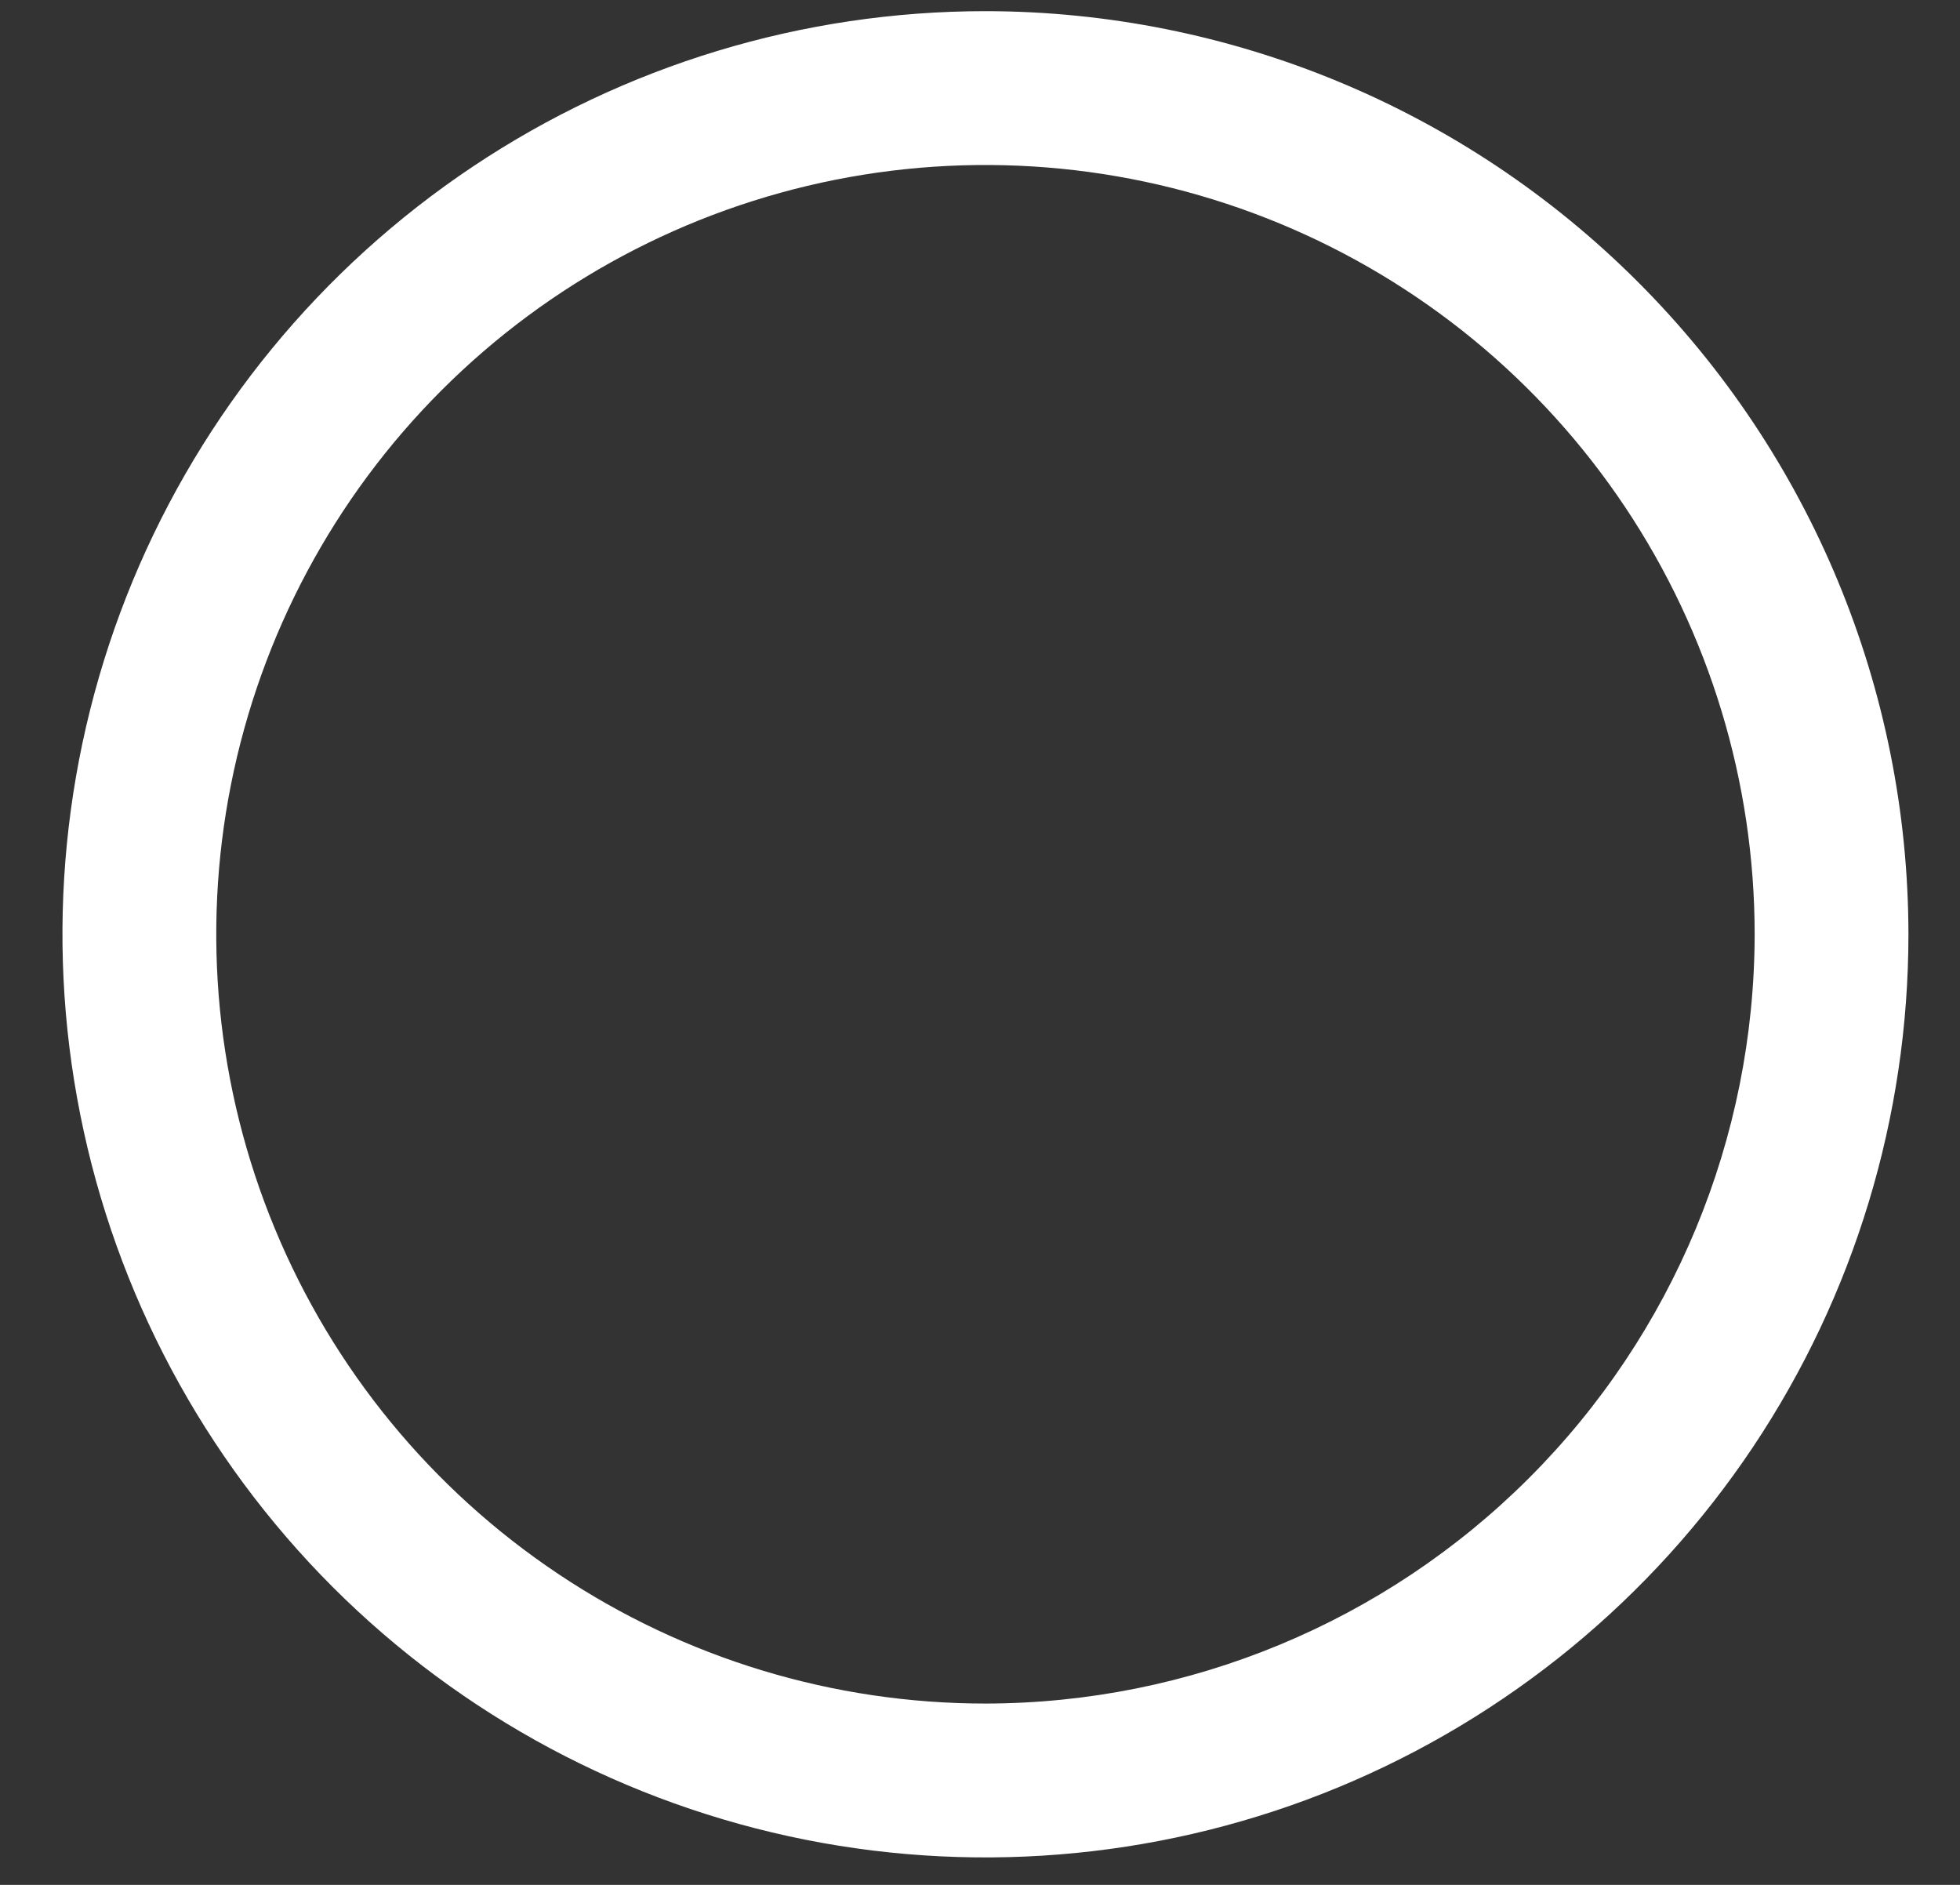 <svg width="26" height="25" viewBox="0 0 26 25" fill="none" xmlns="http://www.w3.org/2000/svg">
<rect x="0" y="0" width="26" height="25" fill="#333333" stroke="none"/>
<path d="M13.072 0.148C10.651 0.148 8.283 0.866 6.27 2.211C4.256 3.557 2.687 5.469 1.76 7.706C0.834 9.943 0.591 12.405 1.064 14.78C1.536 17.155 2.702 19.337 4.414 21.05C6.127 22.762 8.308 23.928 10.684 24.401C13.059 24.873 15.521 24.63 17.758 23.704C19.995 22.777 21.907 21.208 23.253 19.194C24.598 17.181 25.316 14.813 25.316 12.392C25.313 9.145 24.022 6.033 21.726 3.738C19.431 1.442 16.319 0.151 13.072 0.148ZM13.072 22.595C11.054 22.595 9.082 21.997 7.404 20.875C5.726 19.754 4.418 18.161 3.646 16.296C2.873 14.432 2.671 12.38 3.065 10.401C3.459 8.422 4.43 6.604 5.857 5.177C7.284 3.75 9.102 2.778 11.082 2.384C13.061 1.991 15.113 2.193 16.977 2.965C18.841 3.737 20.435 5.045 21.556 6.723C22.677 8.401 23.276 10.374 23.276 12.392C23.273 15.097 22.197 17.69 20.284 19.603C18.371 21.516 15.777 22.592 13.072 22.595Z" fill="white"/>
</svg>
